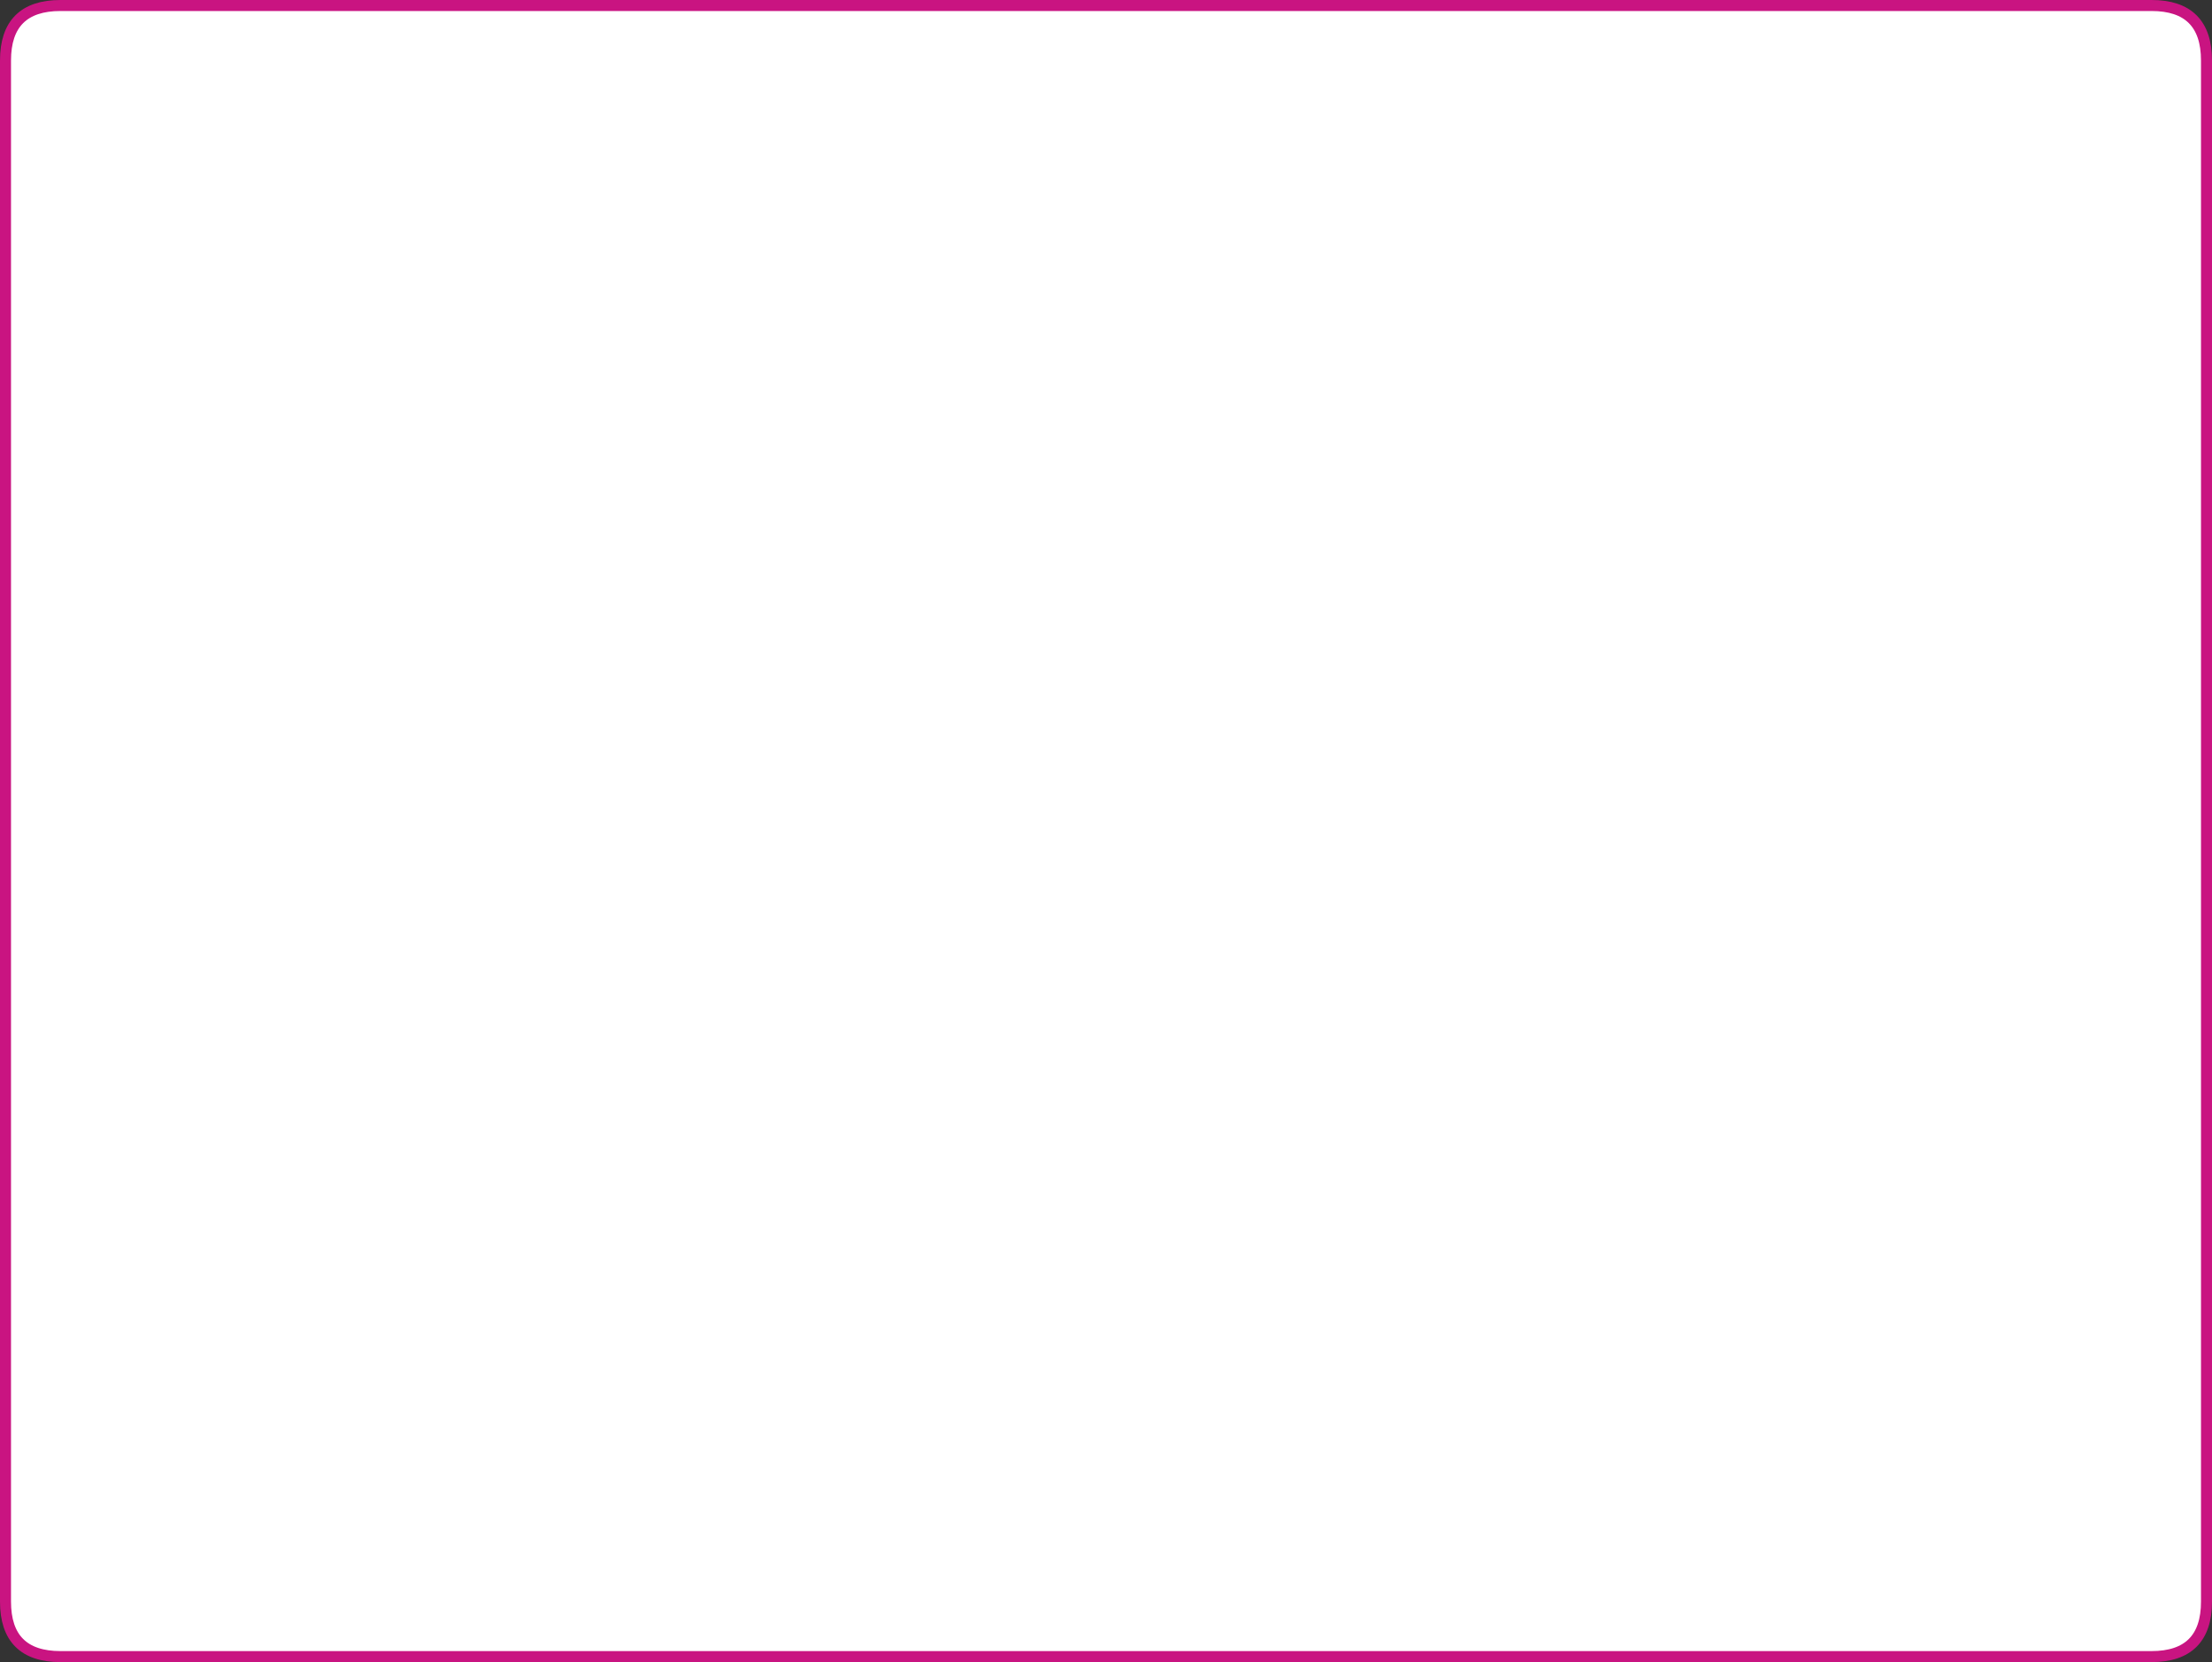 <?xml version="1.0" encoding="UTF-8" standalone="no"?>
<svg xmlns:xlink="http://www.w3.org/1999/xlink" height="302.0px" width="402.0px" xmlns="http://www.w3.org/2000/svg">
  <rect width="100%" height="100%" fill="#333333" stroke="none"/>
  <g transform="matrix(1.0, 0.0, 0.0, 1.0, 201.0, 151.0)">
    <path d="M190.0 -150.0 Q200.0 -150.0 200.0 -140.0 L200.0 140.0 Q200.0 150.0 190.0 150.0 L-190.0 150.0 Q-200.0 150.0 -200.0 140.0 L-200.0 -140.0 Q-200.0 -150.0 -190.0 -150.0 L190.0 -150.0" fill="#ffffff" fill-rule="evenodd" stroke="none"/>
    <path d="M190.0 -150.0 L-190.0 -150.0 Q-200.0 -150.0 -200.0 -140.0 L-200.0 140.0 Q-200.0 150.0 -190.0 150.0 L190.0 150.0 Q200.0 150.0 200.0 140.0 L200.0 -140.0 Q200.0 -150.0 190.0 -150.0 Z" fill="none" stroke="#c91481" stroke-linecap="round" stroke-linejoin="round" stroke-width="2.0"/>
  </g>
</svg>
